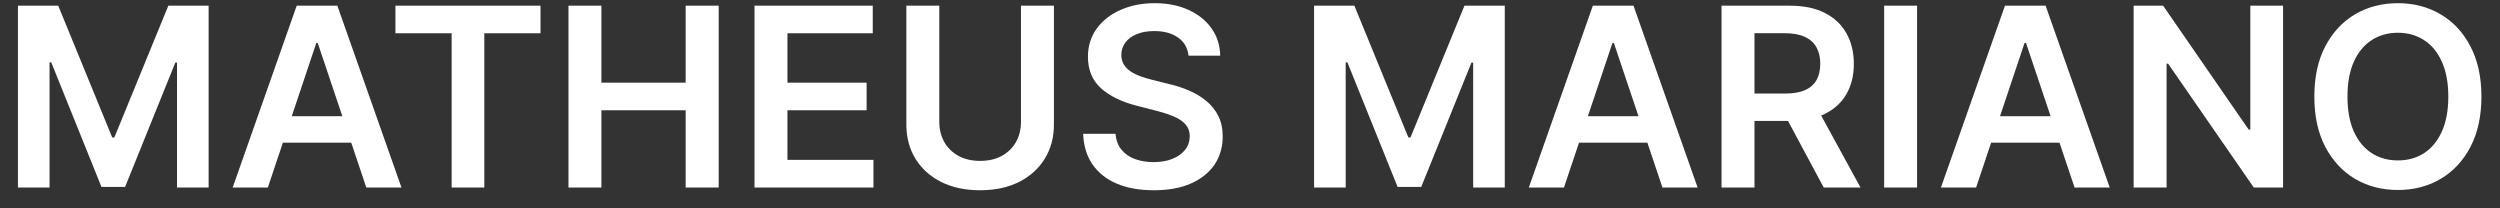 <svg width="120" height="10" viewBox="0 0 120 10" fill="none" xmlns="http://www.w3.org/2000/svg">
<rect x="0" y="0" width="120" height="10" fill="#333333" stroke="none"/>
<path d="M0.861 0.273H2.795L5.386 6.597H5.489L8.08 0.273H10.014V9H8.497V3.004H8.416L6.004 8.974H4.871L2.459 2.991H2.378V9H0.861V0.273ZM12.857 9H11.169L14.242 0.273H16.193L19.27 9H17.582L15.251 2.062H15.183L12.857 9ZM12.912 5.578H17.514V6.848H12.912V5.578ZM18.981 1.598V0.273H25.944V1.598H23.247V9H21.679V1.598H18.981ZM27.287 9V0.273H28.867V3.967H32.912V0.273H34.497V9H32.912V5.293H28.867V9H27.287ZM36.216 9V0.273H41.892V1.598H37.797V3.967H41.598V5.293H37.797V7.675H41.926V9H36.216ZM49.007 0.273H50.588V5.974C50.588 6.599 50.44 7.149 50.145 7.624C49.852 8.098 49.44 8.469 48.909 8.736C48.377 9 47.757 9.132 47.047 9.132C46.334 9.132 45.711 9 45.18 8.736C44.649 8.469 44.237 8.098 43.944 7.624C43.652 7.149 43.505 6.599 43.505 5.974V0.273H45.086V5.842C45.086 6.206 45.166 6.53 45.325 6.814C45.487 7.098 45.714 7.321 46.007 7.483C46.299 7.642 46.646 7.722 47.047 7.722C47.447 7.722 47.794 7.642 48.086 7.483C48.382 7.321 48.609 7.098 48.768 6.814C48.927 6.53 49.007 6.206 49.007 5.842V0.273ZM57.049 2.672C57.009 2.3 56.842 2.01 56.546 1.803C56.254 1.595 55.873 1.491 55.404 1.491C55.075 1.491 54.792 1.541 54.556 1.641C54.32 1.74 54.14 1.875 54.015 2.045C53.89 2.216 53.826 2.411 53.823 2.629C53.823 2.811 53.864 2.969 53.947 3.102C54.032 3.236 54.147 3.349 54.292 3.443C54.437 3.534 54.597 3.611 54.773 3.673C54.95 3.736 55.127 3.788 55.306 3.831L56.124 4.036C56.454 4.112 56.771 4.216 57.075 4.347C57.381 4.477 57.656 4.642 57.897 4.841C58.141 5.04 58.334 5.28 58.477 5.561C58.619 5.842 58.69 6.172 58.69 6.55C58.69 7.061 58.559 7.511 58.298 7.901C58.036 8.287 57.658 8.589 57.164 8.808C56.673 9.024 56.077 9.132 55.379 9.132C54.7 9.132 54.11 9.027 53.61 8.817C53.113 8.607 52.724 8.3 52.443 7.896C52.164 7.493 52.014 7.001 51.991 6.422H53.546C53.569 6.726 53.663 6.979 53.827 7.18C53.992 7.382 54.207 7.533 54.471 7.632C54.738 7.732 55.036 7.781 55.366 7.781C55.709 7.781 56.011 7.73 56.269 7.628C56.531 7.523 56.735 7.378 56.883 7.193C57.031 7.006 57.106 6.787 57.109 6.537C57.106 6.31 57.039 6.122 56.908 5.974C56.778 5.824 56.594 5.699 56.359 5.599C56.126 5.497 55.853 5.406 55.541 5.327L54.548 5.071C53.829 4.886 53.261 4.607 52.843 4.232C52.428 3.854 52.221 3.352 52.221 2.727C52.221 2.213 52.36 1.763 52.639 1.376C52.92 0.99 53.302 0.69 53.785 0.477C54.268 0.261 54.815 0.153 55.425 0.153C56.045 0.153 56.587 0.261 57.053 0.477C57.522 0.69 57.89 0.987 58.157 1.368C58.424 1.746 58.562 2.18 58.57 2.672H57.049ZM63.076 0.273H65.01L67.601 6.597H67.704L70.294 0.273H72.229V9H70.712V3.004H70.631L68.219 8.974H67.086L64.674 2.991H64.593V9H63.076V0.273ZM75.071 9H73.384L76.456 0.273H78.408L81.485 9H79.797L77.466 2.062H77.398L75.071 9ZM75.127 5.578H79.729V6.848H75.127V5.578ZM82.634 9V0.273H85.907C86.577 0.273 87.14 0.389 87.594 0.622C88.052 0.855 88.397 1.182 88.63 1.602C88.866 2.02 88.984 2.507 88.984 3.064C88.984 3.624 88.864 4.109 88.626 4.521C88.39 4.93 88.042 5.247 87.582 5.472C87.121 5.693 86.556 5.804 85.886 5.804H83.555V4.491H85.673C86.065 4.491 86.386 4.438 86.636 4.33C86.886 4.219 87.07 4.058 87.19 3.848C87.312 3.635 87.373 3.374 87.373 3.064C87.373 2.754 87.312 2.49 87.19 2.271C87.067 2.05 86.881 1.882 86.631 1.768C86.381 1.652 86.059 1.594 85.664 1.594H84.215V9H82.634ZM87.143 5.045L89.303 9H87.539L85.417 5.045H87.143ZM92.02 0.273V9H90.439V0.273H92.02ZM94.853 9H93.165L96.238 0.273H98.189L101.266 9H99.579L97.248 2.062H97.179L94.853 9ZM94.908 5.578H99.51V6.848H94.908V5.578ZM109.587 0.273V9H108.181L104.069 3.055H103.996V9H102.415V0.273H103.83L107.938 6.222H108.015V0.273H109.587ZM119.108 4.636C119.108 5.577 118.932 6.382 118.58 7.053C118.23 7.72 117.753 8.232 117.148 8.587C116.546 8.942 115.863 9.119 115.098 9.119C114.334 9.119 113.65 8.942 113.044 8.587C112.442 8.229 111.965 7.716 111.613 7.048C111.263 6.378 111.088 5.574 111.088 4.636C111.088 3.696 111.263 2.892 111.613 2.224C111.965 1.554 112.442 1.041 113.044 0.686C113.65 0.331 114.334 0.153 115.098 0.153C115.863 0.153 116.546 0.331 117.148 0.686C117.753 1.041 118.23 1.554 118.58 2.224C118.932 2.892 119.108 3.696 119.108 4.636ZM117.519 4.636C117.519 3.974 117.415 3.416 117.208 2.962C117.003 2.504 116.719 2.159 116.355 1.926C115.992 1.69 115.573 1.572 115.098 1.572C114.624 1.572 114.205 1.69 113.841 1.926C113.478 2.159 113.192 2.504 112.985 2.962C112.78 3.416 112.678 3.974 112.678 4.636C112.678 5.298 112.78 5.858 112.985 6.315C113.192 6.77 113.478 7.115 113.841 7.351C114.205 7.584 114.624 7.7 115.098 7.7C115.573 7.7 115.992 7.584 116.355 7.351C116.719 7.115 117.003 6.77 117.208 6.315C117.415 5.858 117.519 5.298 117.519 4.636Z" fill="white"/>
</svg>
